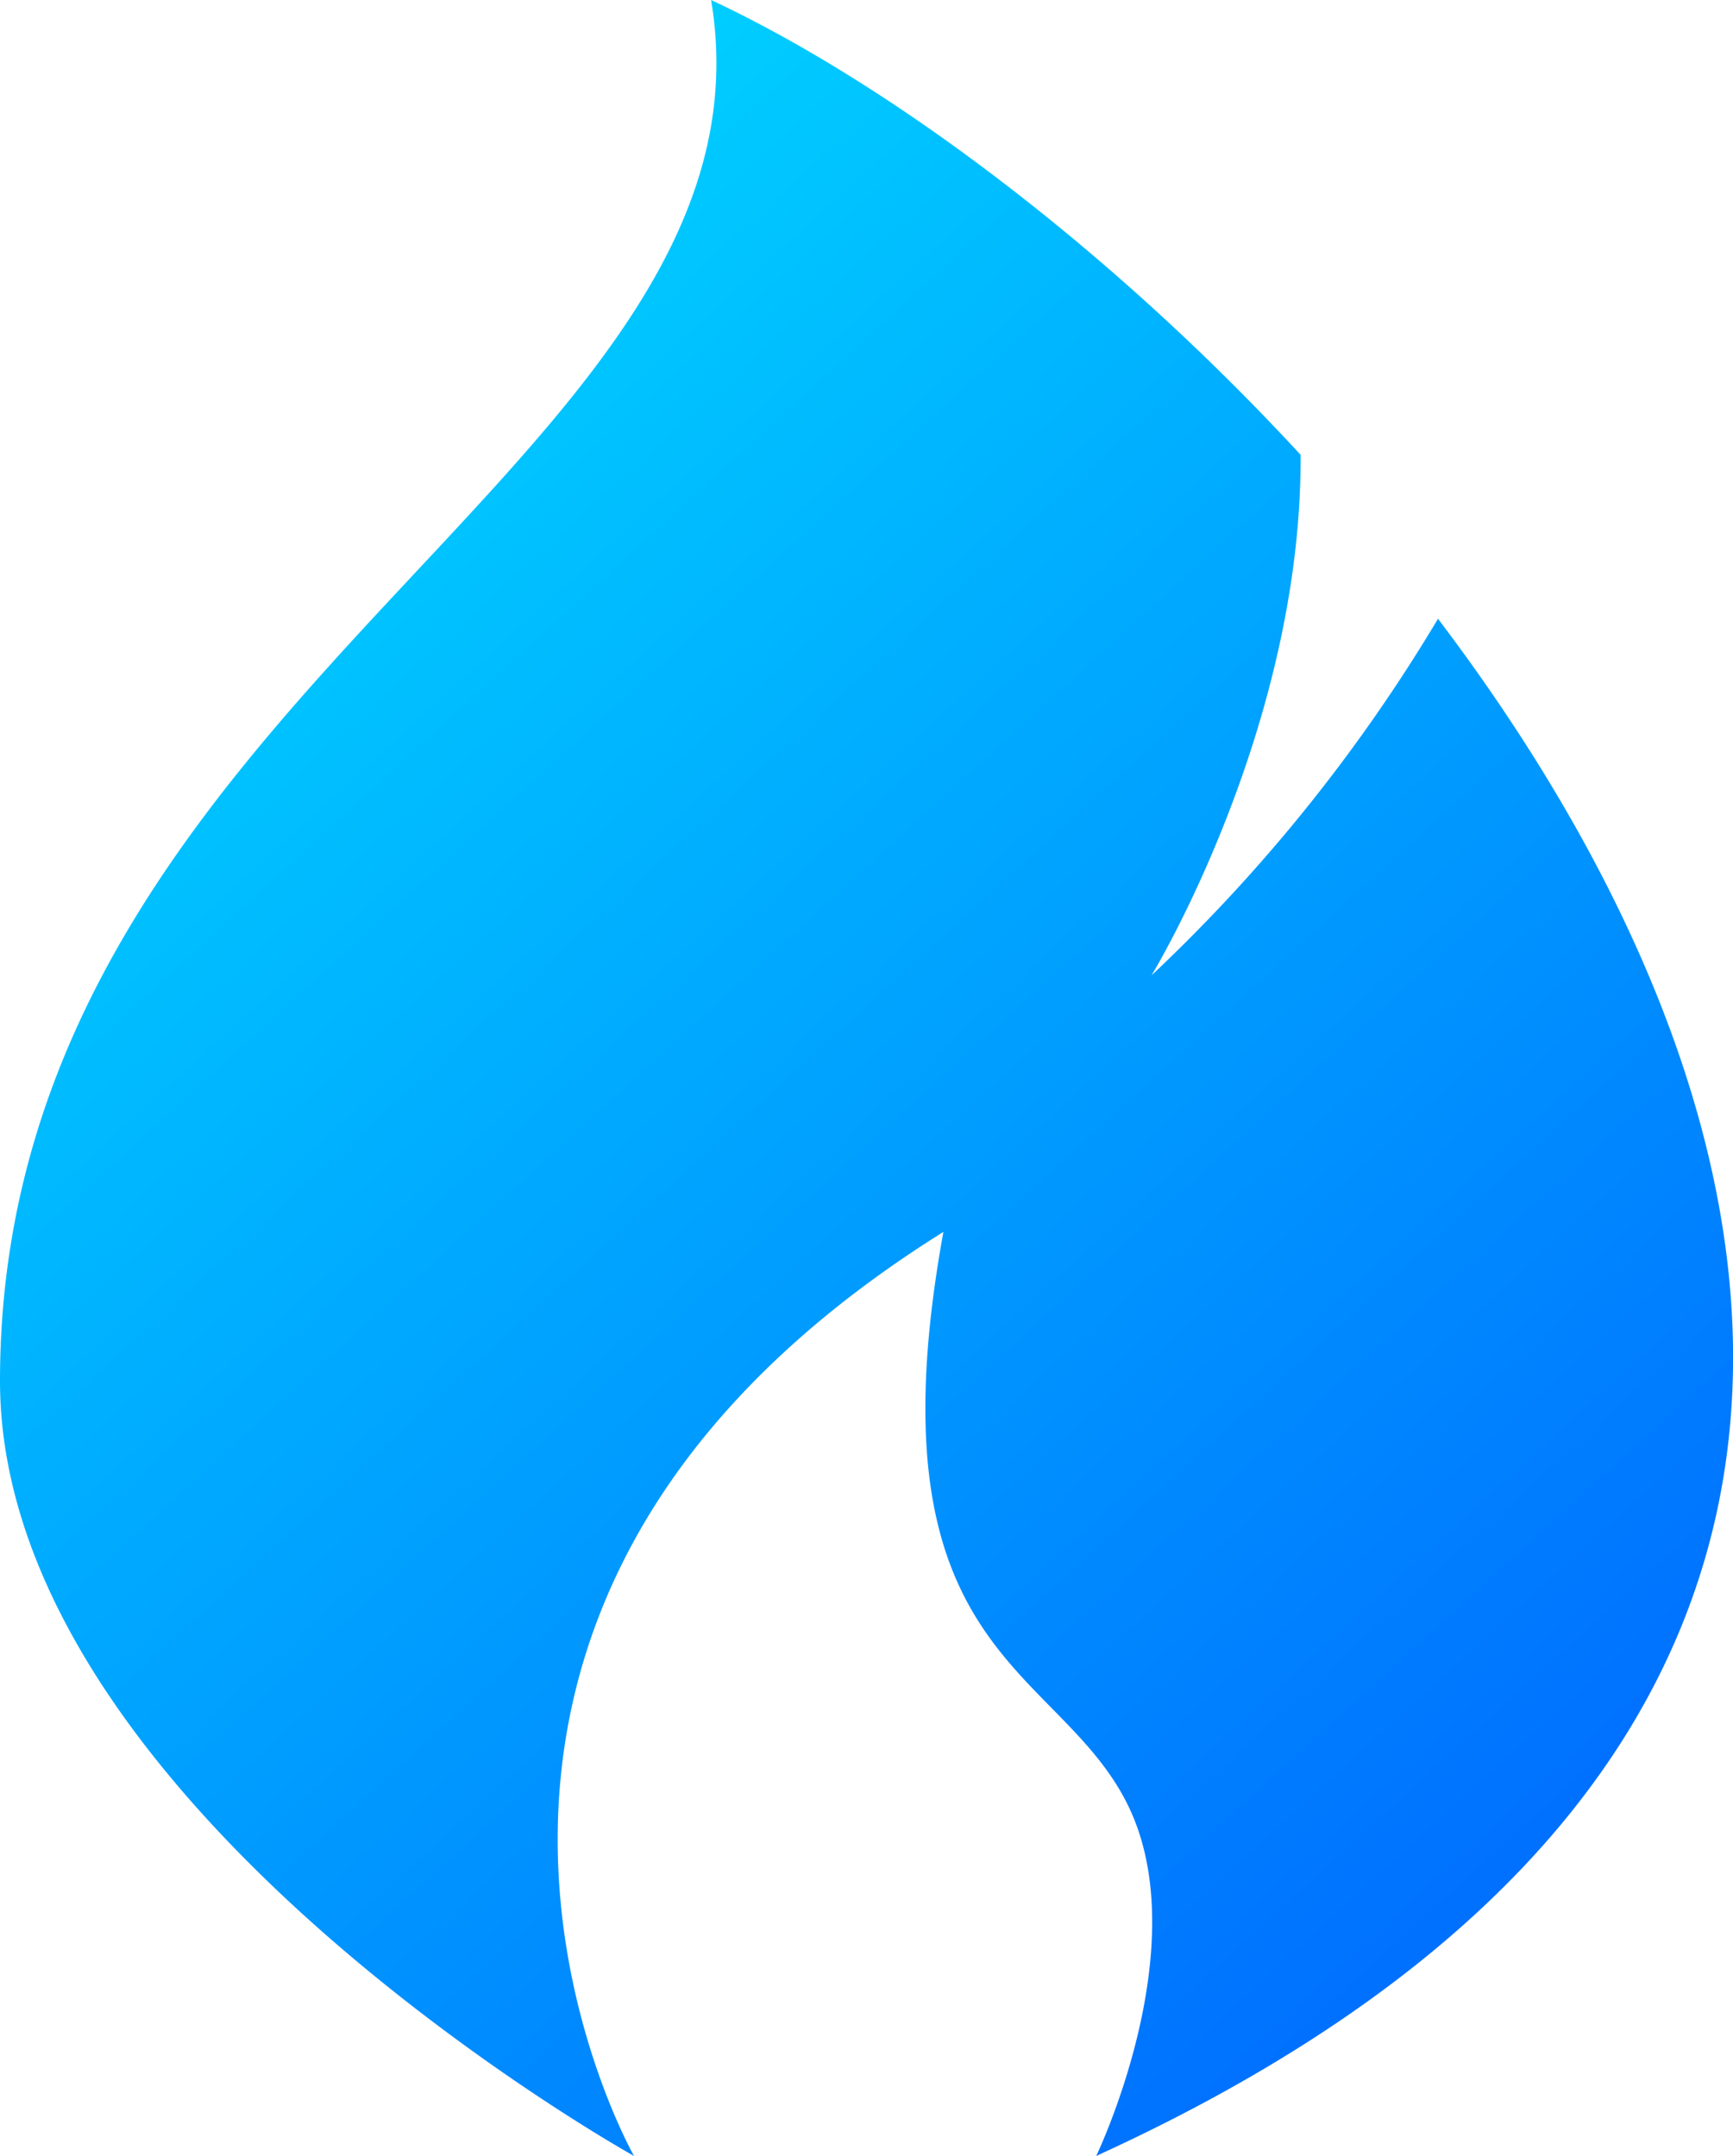 <svg xmlns="http://www.w3.org/2000/svg" xmlns:xlink="http://www.w3.org/1999/xlink" width="48.217" height="60" viewBox="0 0 48.217 60">
  <defs>
    <linearGradient id="linear-gradient" y1="-0.2" x2="1" y2="1" gradientUnits="objectBoundingBox">
      <stop offset="0" stop-color="#00f5ff"/>
      <stop offset="1" stop-color="#0057ff"/>
    </linearGradient>
  </defs>
  <path id="Fill_1" data-name="Fill 1" d="M40.009,17.22a45.957,45.957,0,0,1-7.97,9.924s4.186-6.855,4.148-14.486C30.884,6.91,24.752,2.325,19.785,0,21.927,12.857,0,19.285,0,38.432,0,50.2,17.64,60,17.64,60S9.108,45,26.248,34.284C24.106,46.068,29.4,46.274,31.363,50.2S30.5,60,30.5,60c23.9-10.918,19.951-29,9.512-42.776Z" fill="url(#linear-gradient)"/>
</svg>
